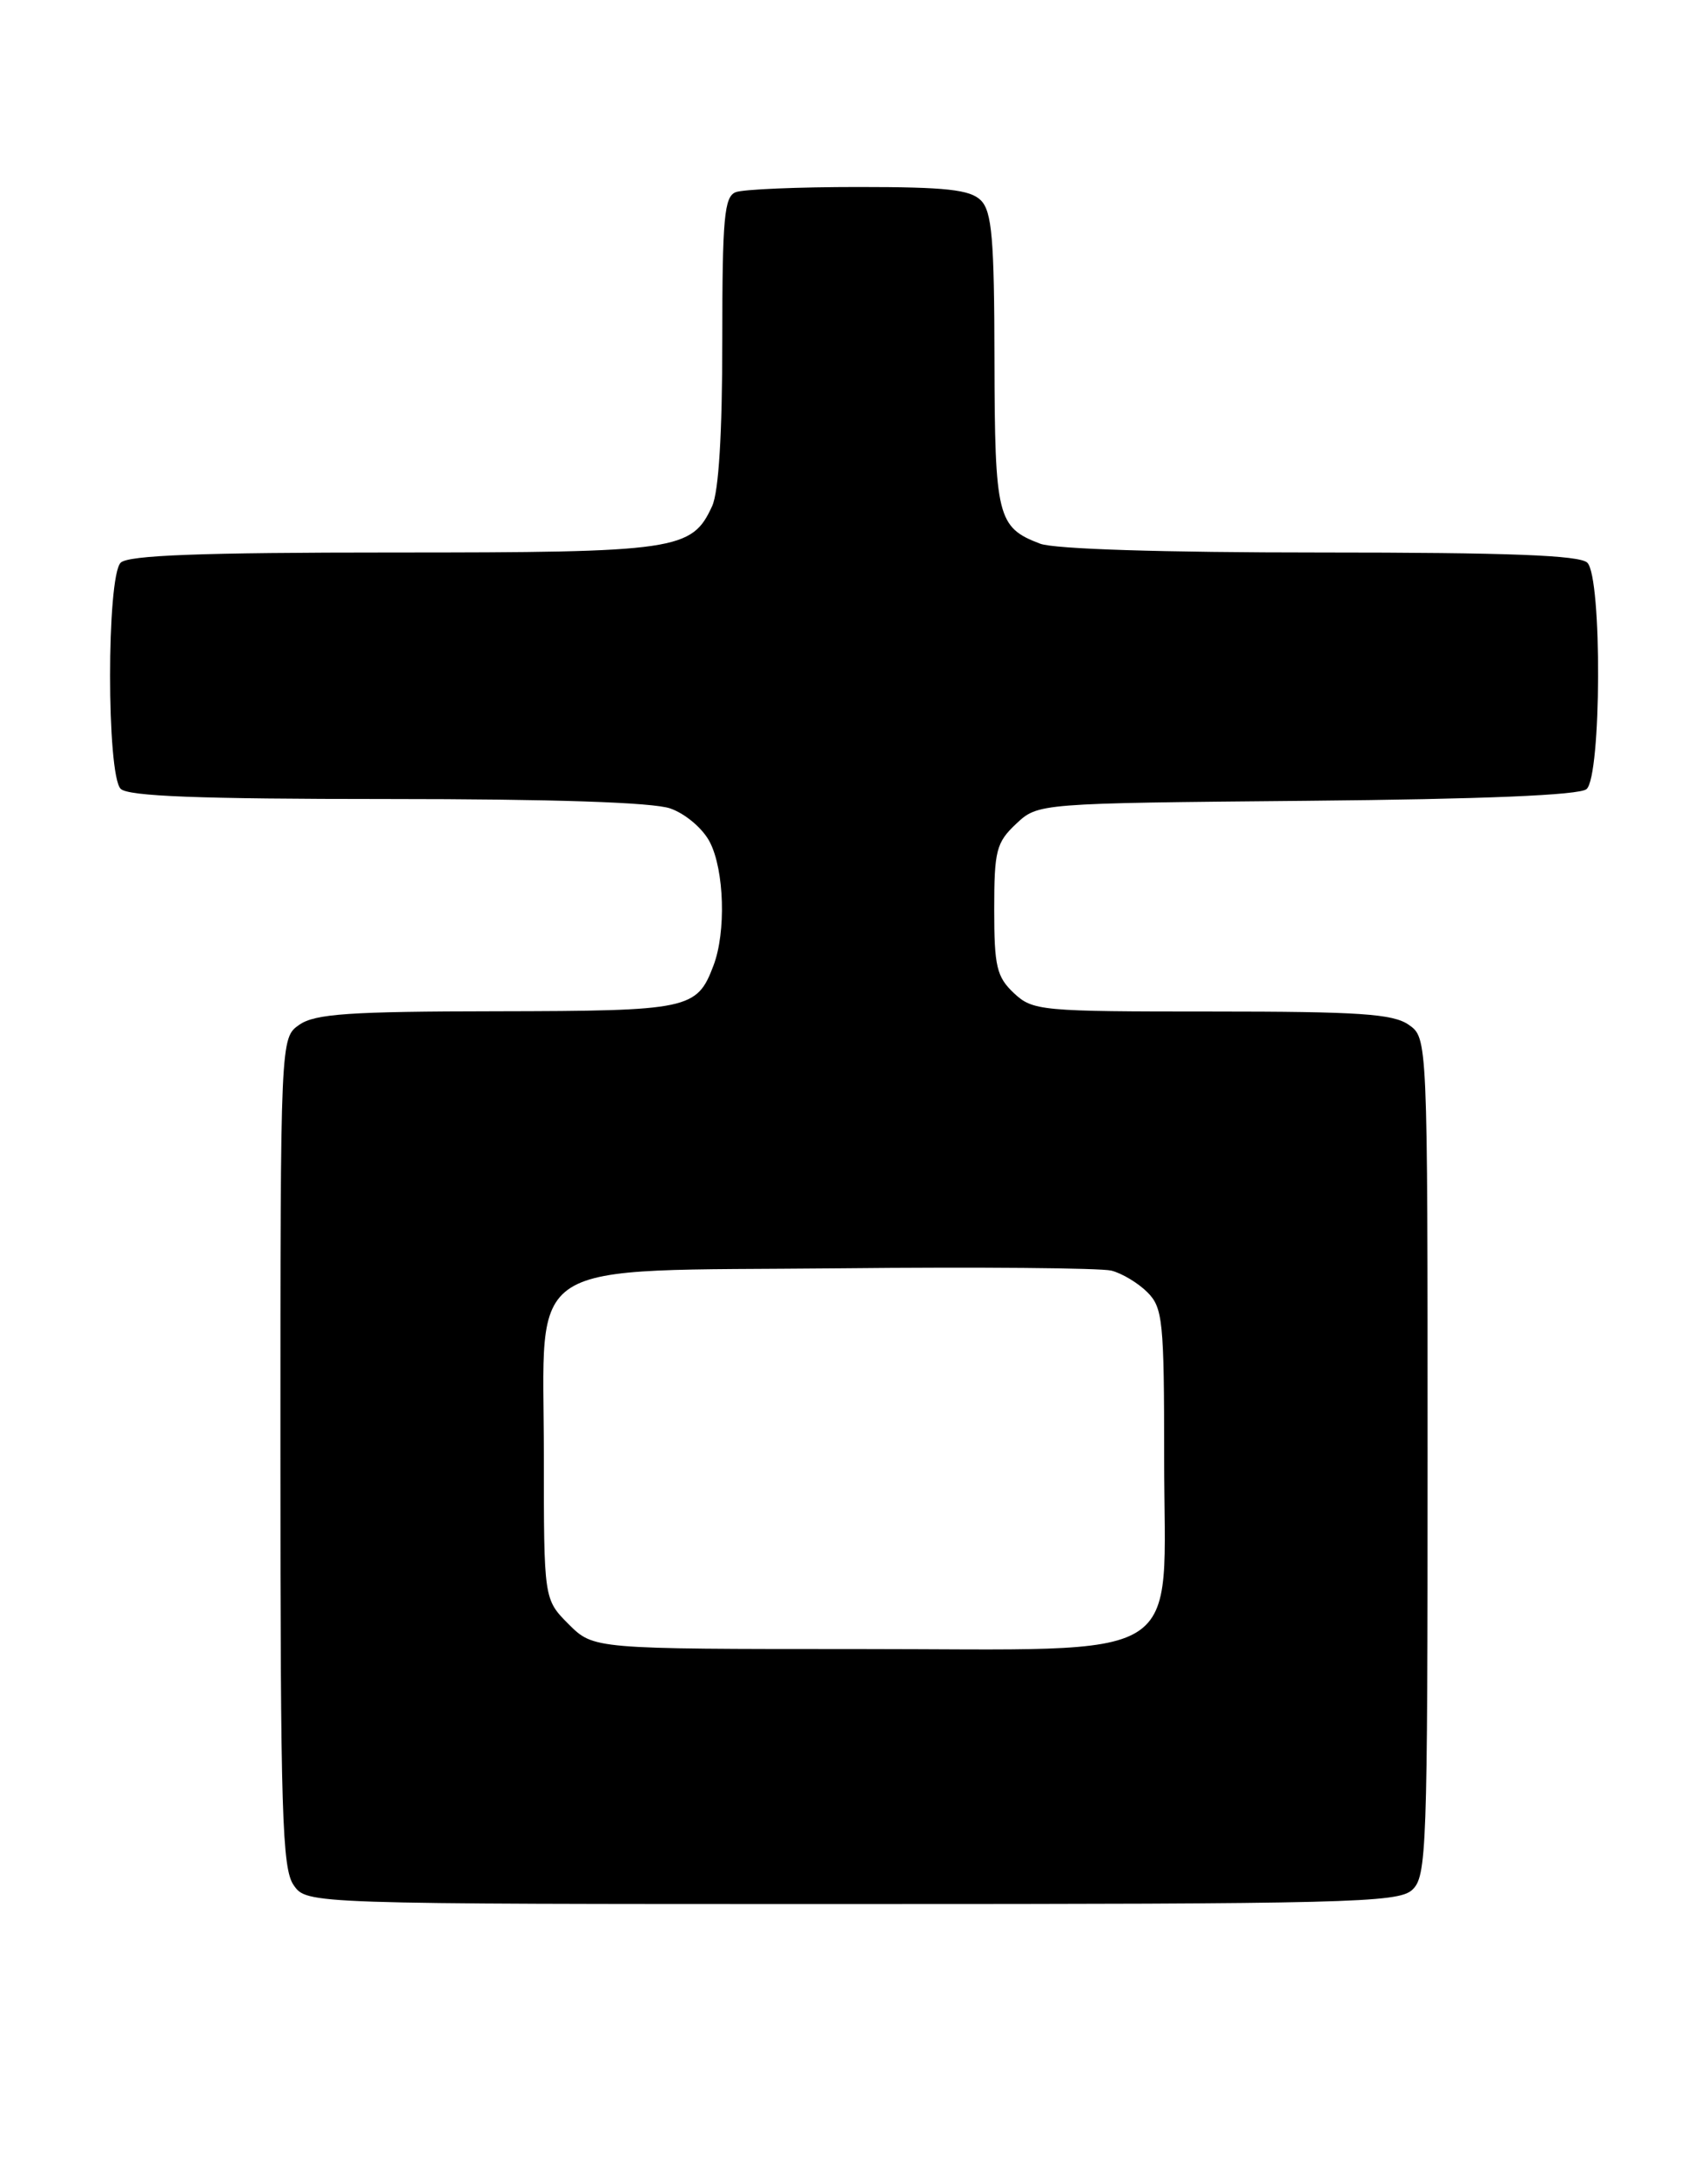 <?xml version="1.0" encoding="UTF-8" standalone="no"?>
<!DOCTYPE svg PUBLIC "-//W3C//DTD SVG 1.1//EN" "http://www.w3.org/Graphics/SVG/1.1/DTD/svg11.dtd" >
<svg xmlns="http://www.w3.org/2000/svg" xmlns:xlink="http://www.w3.org/1999/xlink" version="1.1" viewBox="0 0 201 256">
 <g >
 <path fill="currentColor"
d=" M 166.17 222.35 C 167.90 220.78 168.00 217.88 168.00 171.40 C 168.00 122.11 168.00 122.11 165.78 120.56 C 163.94 119.27 159.95 119.00 142.59 119.00 C 122.45 119.00 121.54 118.92 119.31 116.83 C 117.29 114.92 117.00 113.70 117.00 107.00 C 117.00 100.07 117.24 99.12 119.58 96.92 C 122.16 94.50 122.16 94.50 153.78 94.21 C 174.55 94.02 185.84 93.55 186.70 92.84 C 188.46 91.38 188.55 67.95 186.80 66.20 C 185.92 65.32 177.55 65.00 155.37 65.00 C 136.87 65.00 124.07 64.60 122.40 63.96 C 117.37 62.05 117.07 60.82 117.03 42.32 C 117.01 28.07 116.73 24.88 115.43 23.57 C 114.16 22.31 111.36 22.00 101.01 22.00 C 93.94 22.00 87.45 22.27 86.58 22.61 C 85.23 23.13 85.00 25.62 85.00 40.06 C 85.00 50.99 84.58 57.83 83.81 59.53 C 81.42 64.75 79.72 65.00 46.25 65.00 C 23.59 65.00 15.08 65.32 14.20 66.20 C 12.54 67.86 12.54 91.14 14.20 92.80 C 15.08 93.68 23.43 94.00 45.55 94.00 C 65.04 94.00 76.83 94.39 78.88 95.11 C 80.66 95.73 82.71 97.47 83.53 99.06 C 85.24 102.36 85.46 109.67 83.96 113.60 C 82.01 118.75 81.11 118.93 58.47 118.97 C 41.10 118.99 37.06 119.27 35.22 120.56 C 33.00 122.11 33.00 122.11 33.00 170.83 C 33.00 213.31 33.20 219.84 34.56 221.78 C 36.11 224.00 36.11 224.00 100.23 224.00 C 158.48 224.00 164.51 223.85 166.17 222.35 Z  M 66.92 191.08 C 64.00 188.15 64.00 188.15 64.00 171.25 C 64.00 147.58 60.84 149.58 98.83 149.21 C 115.15 149.04 129.52 149.17 130.78 149.48 C 132.03 149.79 133.94 150.94 135.03 152.03 C 136.84 153.84 137.00 155.41 137.00 171.55 C 137.00 196.16 140.47 194.00 100.97 194.00 C 69.85 194.00 69.85 194.00 66.92 191.08 Z "/>
</g>
</svg>